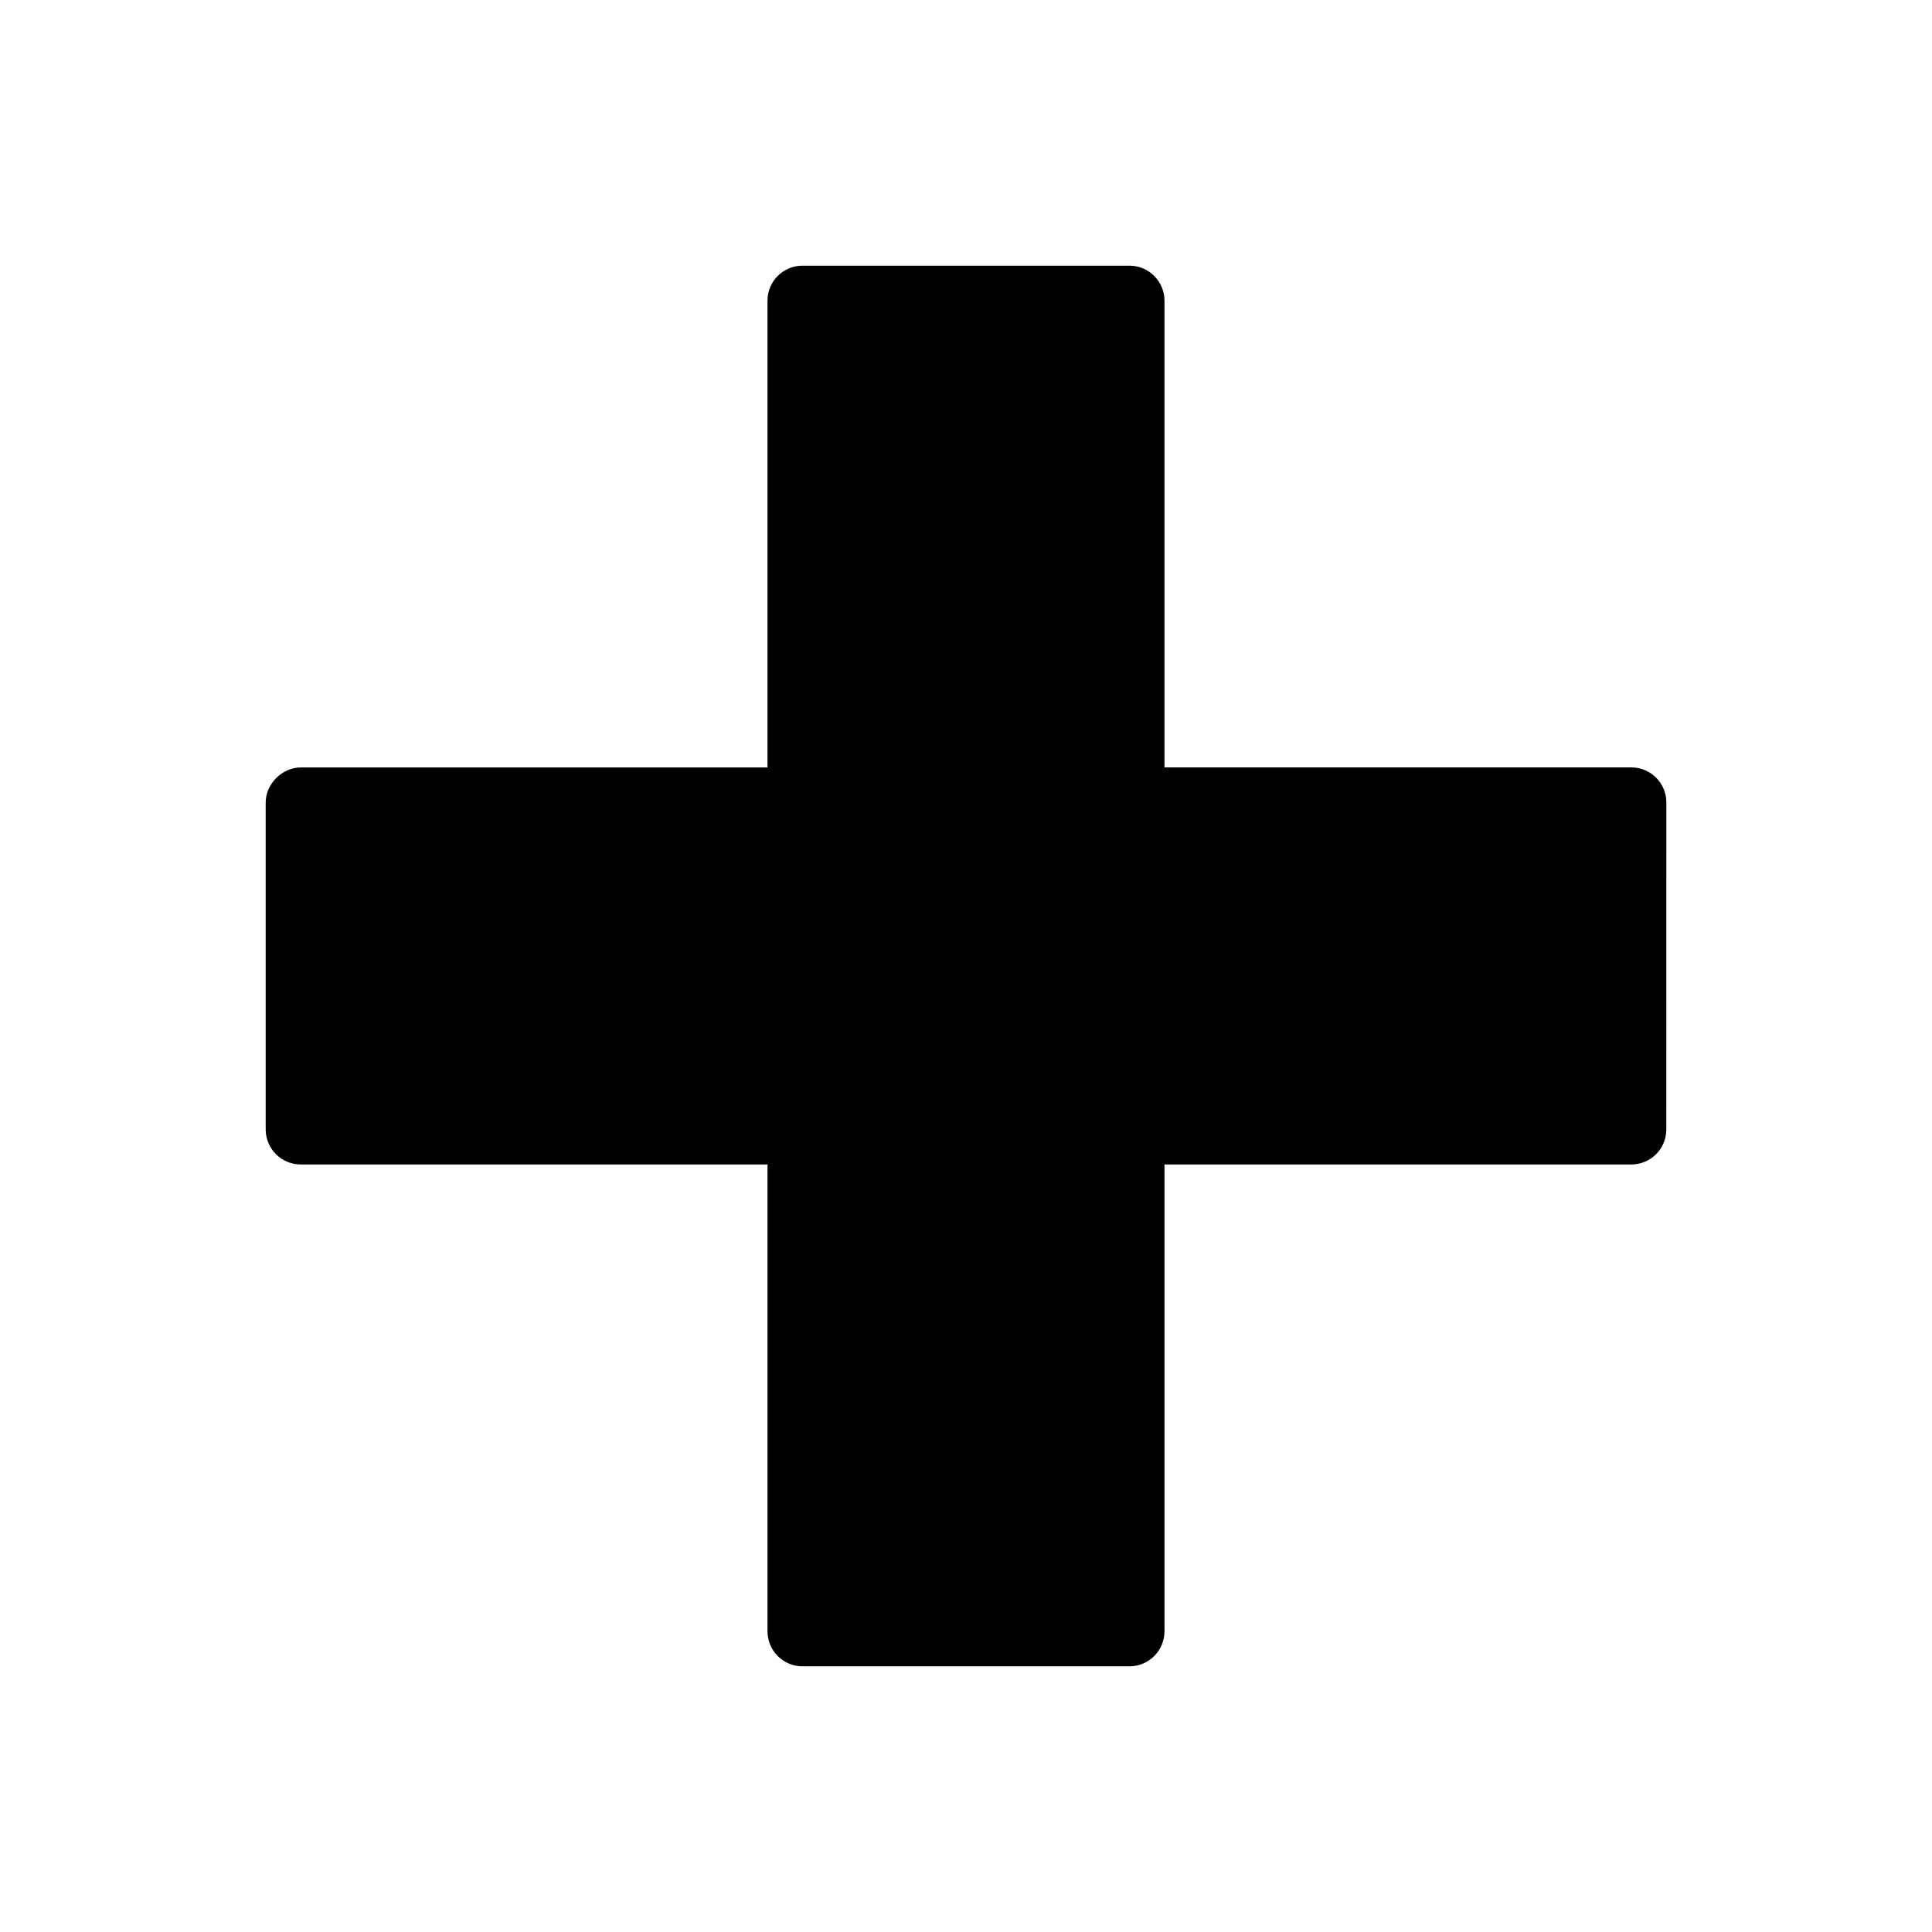 <svg xmlns="http://www.w3.org/2000/svg" width="100" height="100" viewBox="0 0 100 100"><path d="M84.437 39.72H60.273V15.564c0-1-.812-1.812-1.812-1.813H41.537c-1 0-1.812.812-1.812 1.813v24.16h-24.16c-.96 0-1.812.85-1.813 1.812V58.46c0 .48.192.943.532 1.282.34.34.8.53 1.282.53h24.16v24.165c0 .48.19.942.53 1.282.34.34.803.53 1.283.53H58.46c.48 0 .943-.192 1.284-.533.338-.338.53-.8.53-1.28V60.273h24.162c.5 0 .953-.203 1.282-.53.33-.33.53-.783.53-1.284l.002-16.926c0-1-.81-1.812-1.813-1.813z"/></svg>
